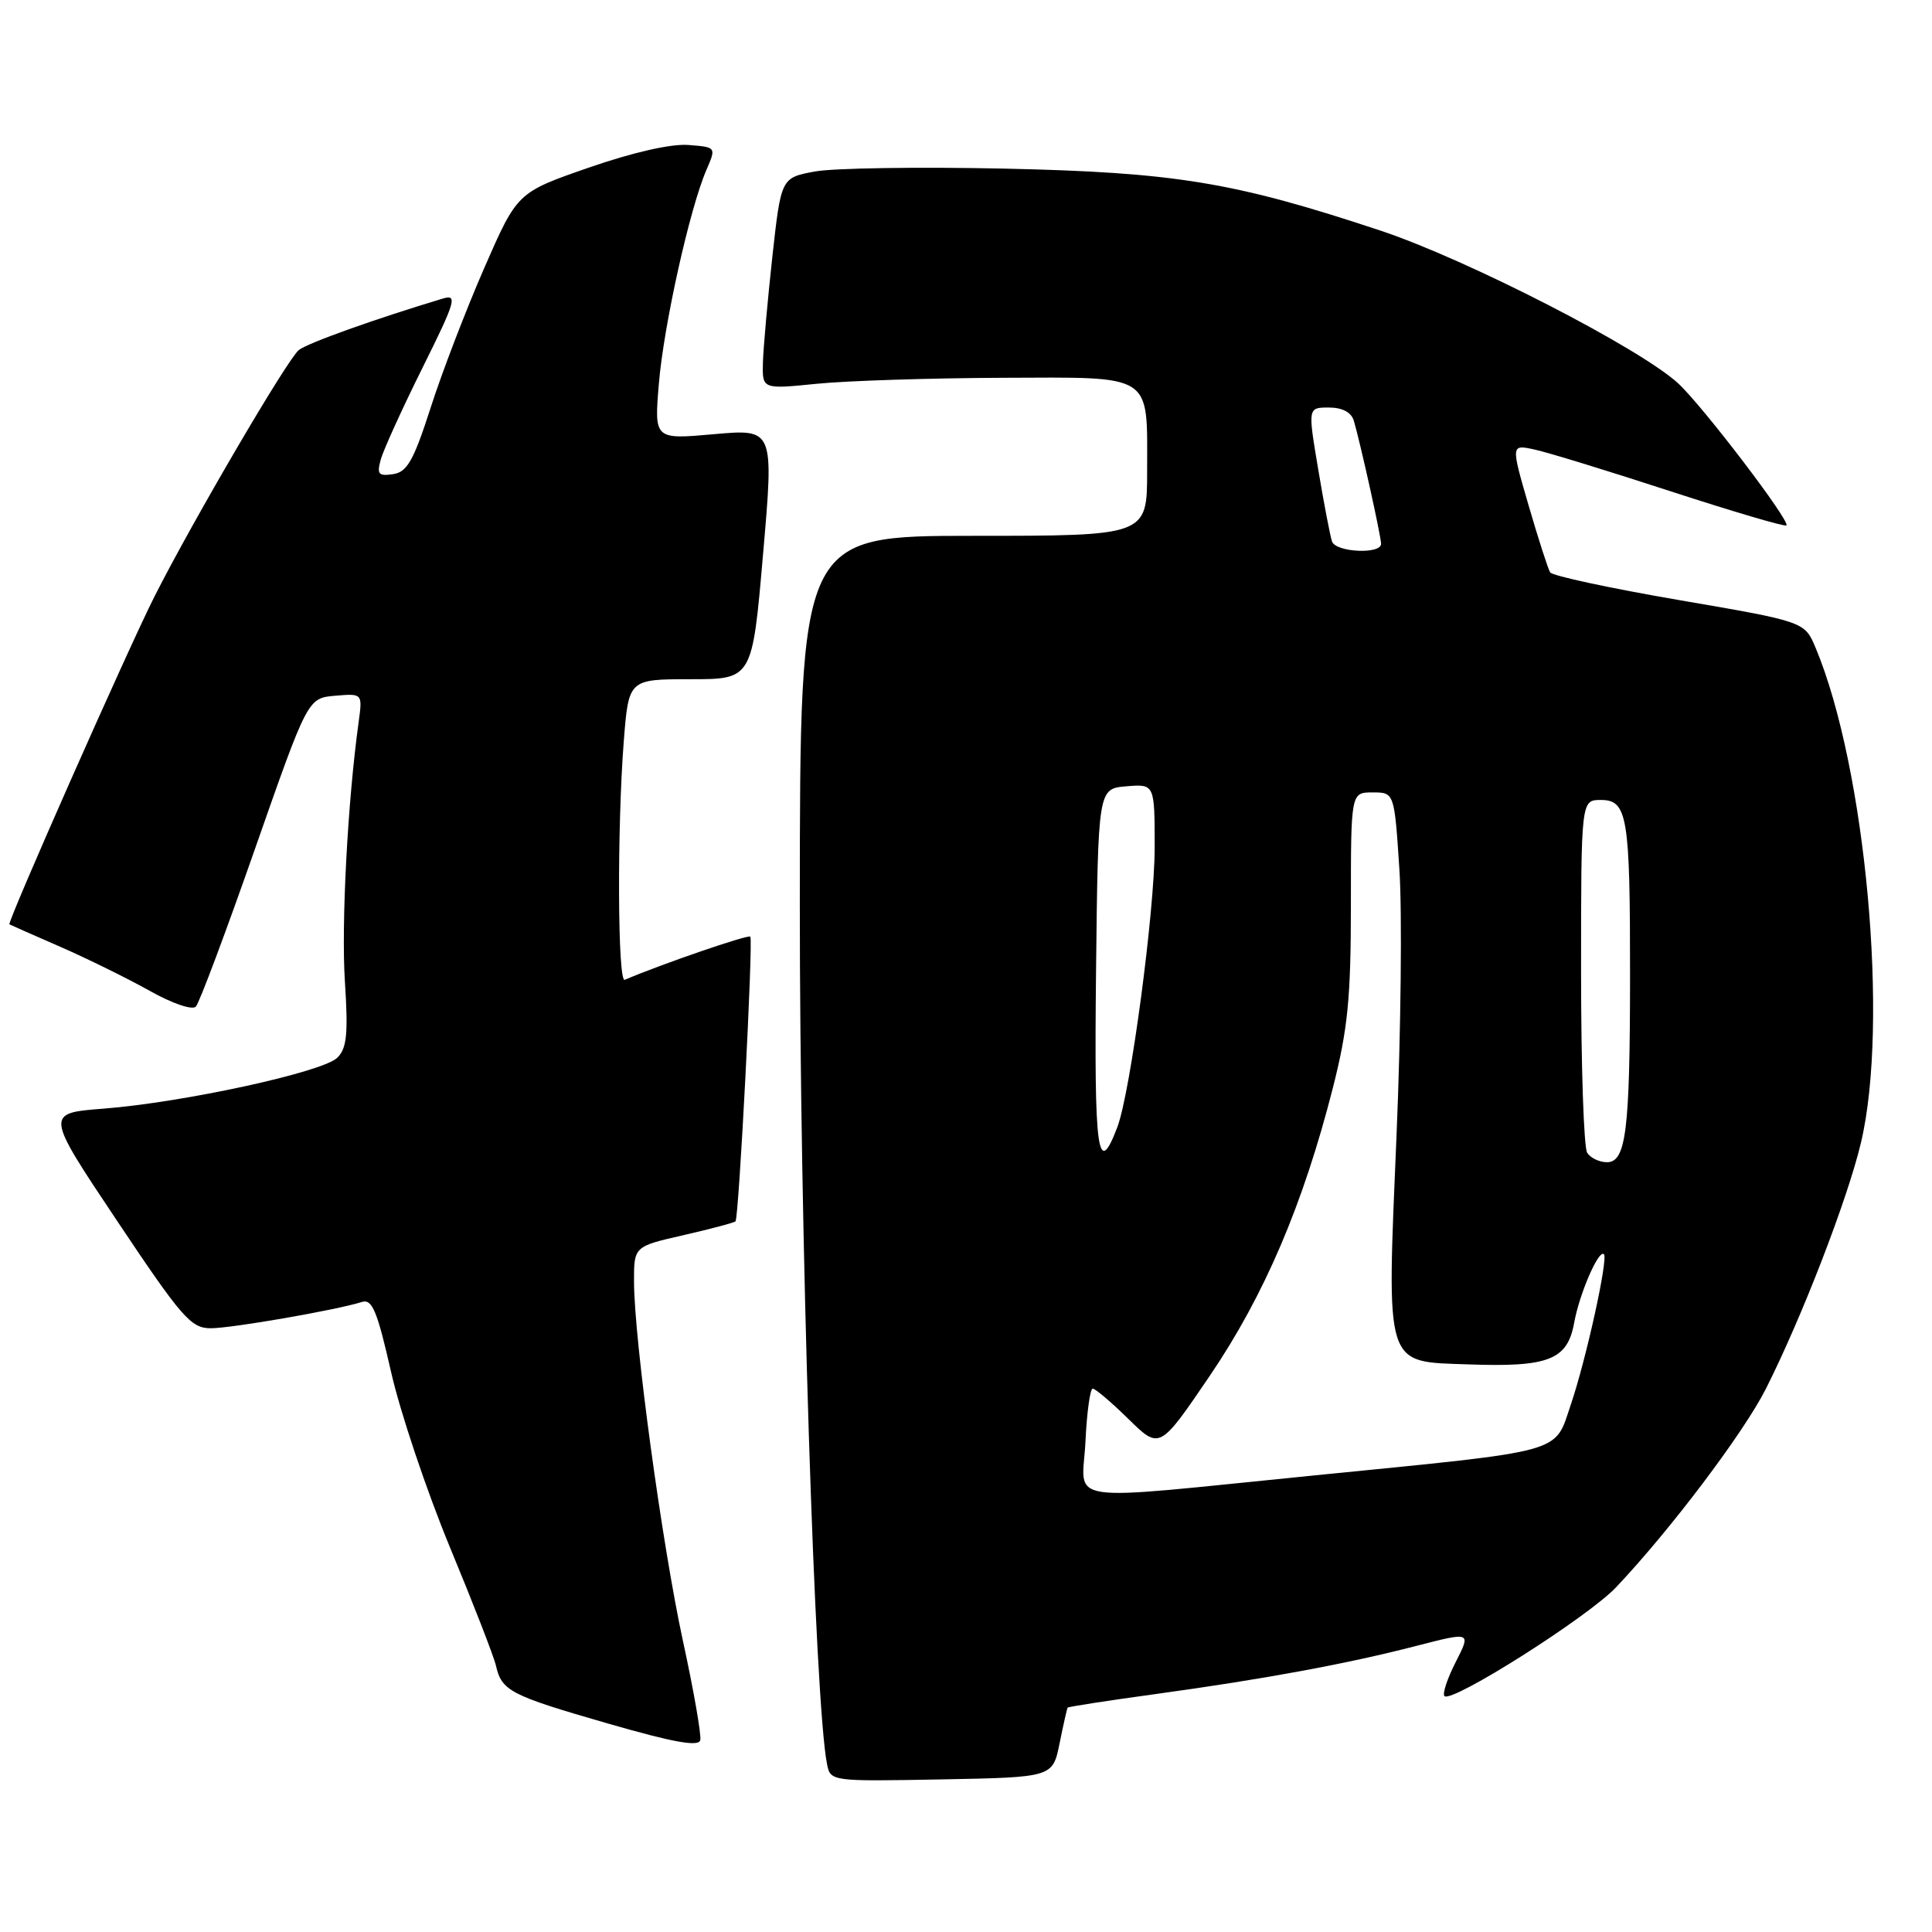 <?xml version="1.0" encoding="UTF-8" standalone="no"?>
<!DOCTYPE svg PUBLIC "-//W3C//DTD SVG 1.1//EN" "http://www.w3.org/Graphics/SVG/1.1/DTD/svg11.dtd" >
<svg xmlns="http://www.w3.org/2000/svg" xmlns:xlink="http://www.w3.org/1999/xlink" version="1.1" viewBox="0 0 256 256">
 <g >
 <path fill="currentColor"
d=" M 140.40 231.00 C 140.90 228.53 141.38 226.40 141.47 226.27 C 141.55 226.15 146.77 225.34 153.06 224.48 C 167.47 222.50 178.49 220.47 187.71 218.08 C 194.93 216.22 194.93 216.22 192.90 220.21 C 191.78 222.40 191.10 224.44 191.40 224.74 C 192.37 225.70 210.39 214.28 214.13 210.33 C 221.27 202.80 231.04 189.86 233.98 184.04 C 238.75 174.59 244.82 158.88 246.59 151.40 C 250.33 135.61 247.23 101.77 240.59 85.87 C 239.13 82.37 239.13 82.37 222.52 79.52 C 213.39 77.95 205.68 76.30 205.40 75.84 C 205.12 75.38 203.83 71.38 202.54 66.95 C 200.20 58.88 200.20 58.88 203.35 59.57 C 205.08 59.94 213.22 62.44 221.43 65.12 C 229.64 67.79 236.51 69.82 236.71 69.62 C 237.26 69.08 225.67 53.87 222.39 50.82 C 217.38 46.17 194.41 34.38 182.96 30.57 C 163.50 24.11 155.77 22.84 133.00 22.34 C 121.72 22.10 110.47 22.27 108.00 22.72 C 103.50 23.55 103.50 23.55 102.34 34.02 C 101.71 39.79 101.15 46.09 101.09 48.04 C 101.00 51.58 101.00 51.58 108.25 50.85 C 112.24 50.45 123.25 50.10 132.71 50.06 C 153.02 49.99 152.00 49.34 152.00 62.43 C 152.00 71.00 152.00 71.00 129.00 71.00 C 106.00 71.00 106.00 71.00 105.98 119.75 C 105.96 162.67 107.96 225.70 109.59 233.78 C 110.05 236.04 110.16 236.05 124.77 235.78 C 139.49 235.50 139.49 235.50 140.40 231.00 Z  M 90.49 217.42 C 87.73 204.68 84.03 177.53 84.01 169.83 C 84.00 165.16 84.00 165.16 90.59 163.66 C 94.21 162.83 97.30 162.01 97.46 161.83 C 97.91 161.30 99.82 124.54 99.42 124.11 C 99.13 123.80 87.60 127.77 82.78 129.83 C 81.84 130.24 81.76 109.76 82.65 98.25 C 83.30 90.00 83.30 90.00 91.49 90.00 C 99.68 90.00 99.68 90.00 101.11 73.42 C 102.55 56.83 102.55 56.83 94.62 57.53 C 86.69 58.24 86.69 58.24 87.30 50.87 C 87.94 43.14 91.39 27.62 93.61 22.50 C 94.91 19.50 94.91 19.50 91.21 19.21 C 88.93 19.03 83.84 20.19 78.02 22.21 C 68.54 25.50 68.54 25.50 64.17 35.50 C 61.77 41.00 58.57 49.32 57.07 54.00 C 54.80 61.05 53.95 62.56 52.07 62.83 C 50.13 63.12 49.91 62.83 50.47 60.83 C 50.84 59.55 53.32 54.09 56.00 48.70 C 60.38 39.89 60.64 38.97 58.68 39.56 C 49.71 42.26 40.80 45.44 39.60 46.38 C 38.13 47.52 25.54 69.01 20.49 79.00 C 17.03 85.82 0.90 122.27 1.25 122.48 C 1.39 122.56 4.42 123.90 8.00 125.46 C 11.58 127.03 16.89 129.64 19.82 131.28 C 22.82 132.97 25.49 133.88 25.95 133.38 C 26.41 132.90 29.93 123.50 33.78 112.50 C 40.78 92.50 40.78 92.50 44.41 92.19 C 48.04 91.88 48.04 91.88 47.52 95.69 C 46.06 106.27 45.21 122.43 45.70 130.05 C 46.15 136.98 45.96 138.90 44.70 140.15 C 42.81 142.05 24.35 146.07 13.74 146.90 C 5.98 147.50 5.98 147.50 15.50 161.75 C 24.10 174.62 25.30 176.00 27.92 176.00 C 30.72 176.00 44.56 173.59 47.95 172.52 C 49.31 172.08 49.98 173.69 51.81 181.75 C 53.02 187.11 56.54 197.57 59.61 205.00 C 62.69 212.43 65.44 219.50 65.72 220.72 C 66.48 224.06 67.63 224.65 80.57 228.38 C 89.23 230.88 92.58 231.48 92.79 230.58 C 92.95 229.90 91.92 223.98 90.49 217.42 Z  M 143.83 191.00 C 144.01 187.15 144.45 184.00 144.79 184.00 C 145.14 184.00 147.28 185.82 149.54 188.04 C 153.66 192.08 153.66 192.08 160.31 182.29 C 167.54 171.64 172.68 159.59 176.62 144.12 C 178.60 136.31 179.00 132.25 179.00 119.87 C 179.00 105.00 179.00 105.00 181.88 105.00 C 184.76 105.00 184.76 105.00 185.43 115.25 C 185.80 120.89 185.63 136.69 185.05 150.37 C 183.74 181.57 183.37 180.39 194.60 180.79 C 205.20 181.17 207.69 180.19 208.58 175.30 C 209.28 171.42 211.84 165.51 212.53 166.19 C 213.11 166.78 210.18 180.10 208.15 186.09 C 205.91 192.68 207.83 192.14 174.25 195.49 C 139.89 198.91 143.43 199.43 143.83 191.00 Z  M 210.31 152.75 C 209.86 152.06 209.50 141.26 209.50 128.75 C 209.50 106.00 209.50 106.00 212.12 106.00 C 215.65 106.00 216.00 108.14 215.99 129.38 C 215.98 149.83 215.46 154.00 212.93 154.00 C 211.93 154.00 210.75 153.44 210.31 152.75 Z  M 145.23 128.82 C 145.50 104.50 145.50 104.50 149.25 104.19 C 153.00 103.88 153.00 103.88 153.00 112.29 C 153.00 120.75 149.79 144.79 148.05 149.36 C 145.44 156.23 144.97 152.80 145.23 128.82 Z  M 176.50 71.75 C 176.26 71.06 175.44 66.79 174.68 62.25 C 173.29 54.00 173.29 54.00 176.08 54.00 C 177.87 54.00 179.05 54.63 179.39 55.75 C 180.25 58.67 183.00 71.06 183.00 72.06 C 183.00 73.48 177.00 73.19 176.50 71.75 Z "/>
</g>
</svg>